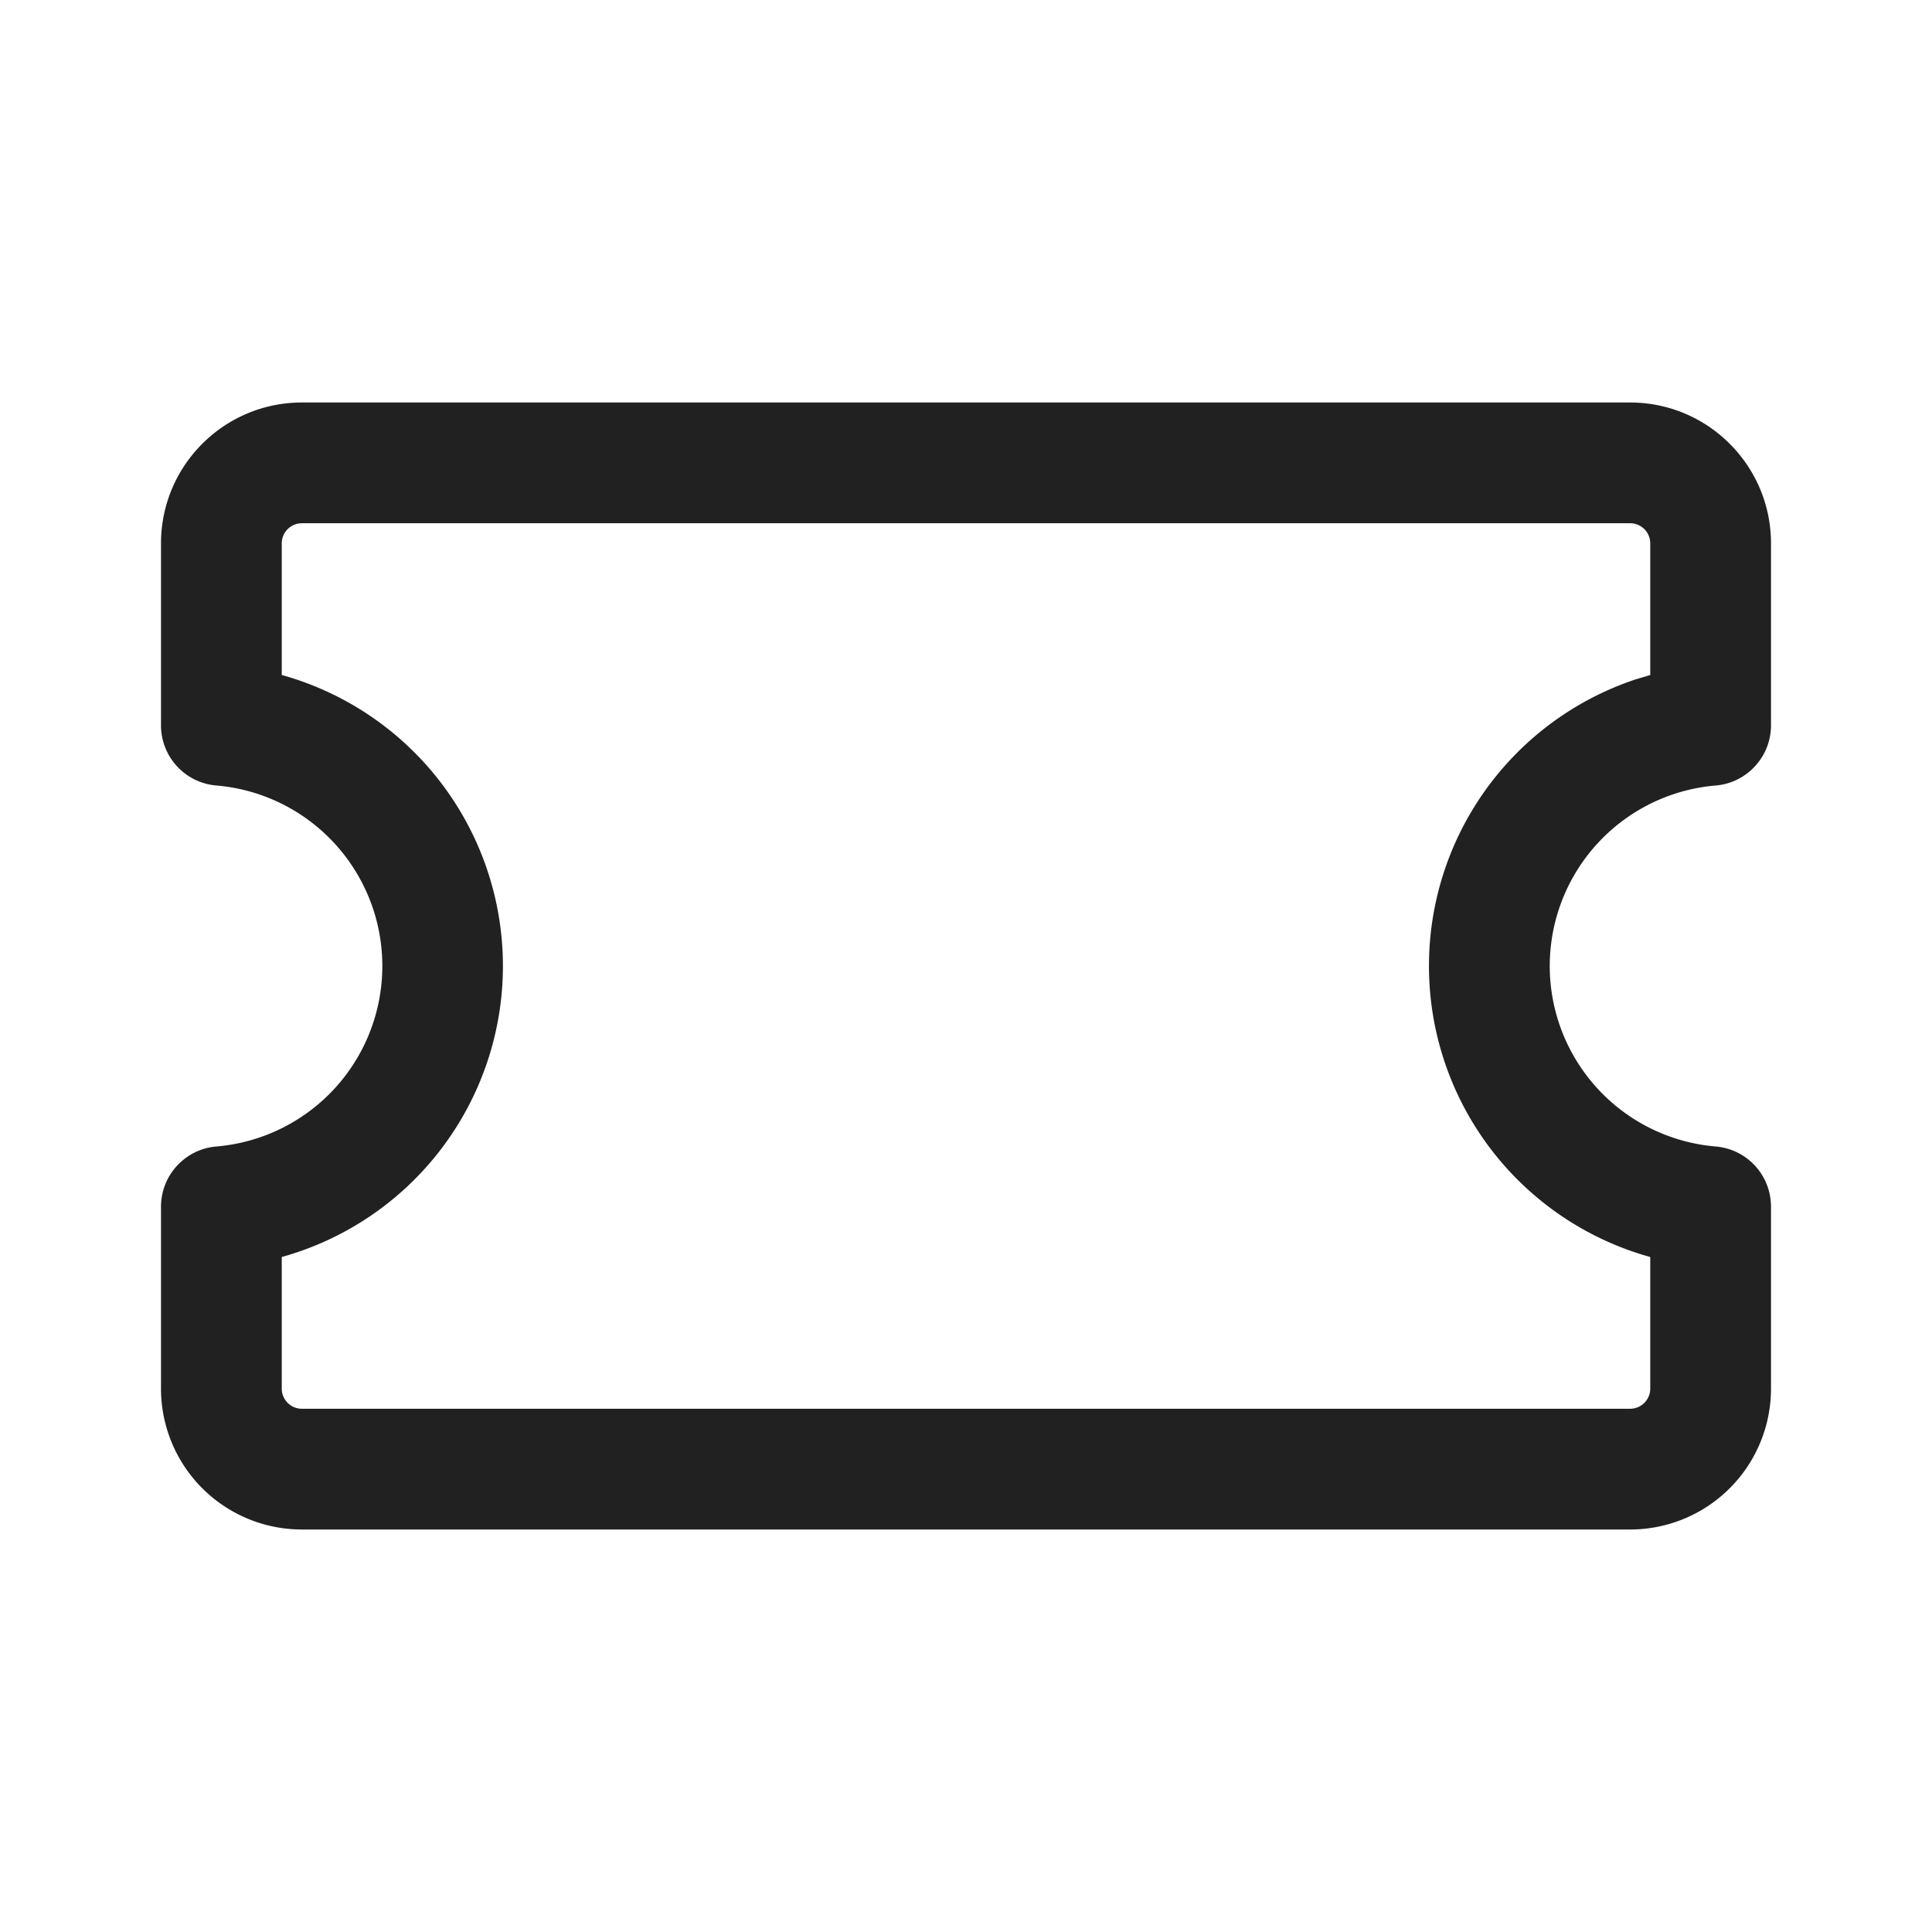 <svg width="24" height="24" fill="none" viewBox="0 0 24 24" xmlns="http://www.w3.org/2000/svg"><path d="M20.25 5c.966 0 1.75.784 1.75 1.75v2.26c0 .39-.3.716-.688.748a2.25 2.25 0 0 0 0 4.484.75.75 0 0 1 .688.748v2.26A1.75 1.75 0 0 1 20.25 19H3.75A1.75 1.75 0 0 1 2 17.25v-2.26c0-.39.3-.716.689-.748a2.25 2.25 0 0 0 0-4.484A.75.75 0 0 1 2 9.01V6.75C2 5.784 2.784 5 3.75 5h16.5Zm.25 3.385V6.75a.25.25 0 0 0-.25-.25H3.75a.25.25 0 0 0-.25.25v1.635a3.752 3.752 0 0 1 0 7.23v1.635c0 .138.112.25.25.25h16.5a.25.25 0 0 0 .25-.25v-1.635a3.752 3.752 0 0 1-.189-7.173l.19-.057Z" fill="#212121"/></svg>